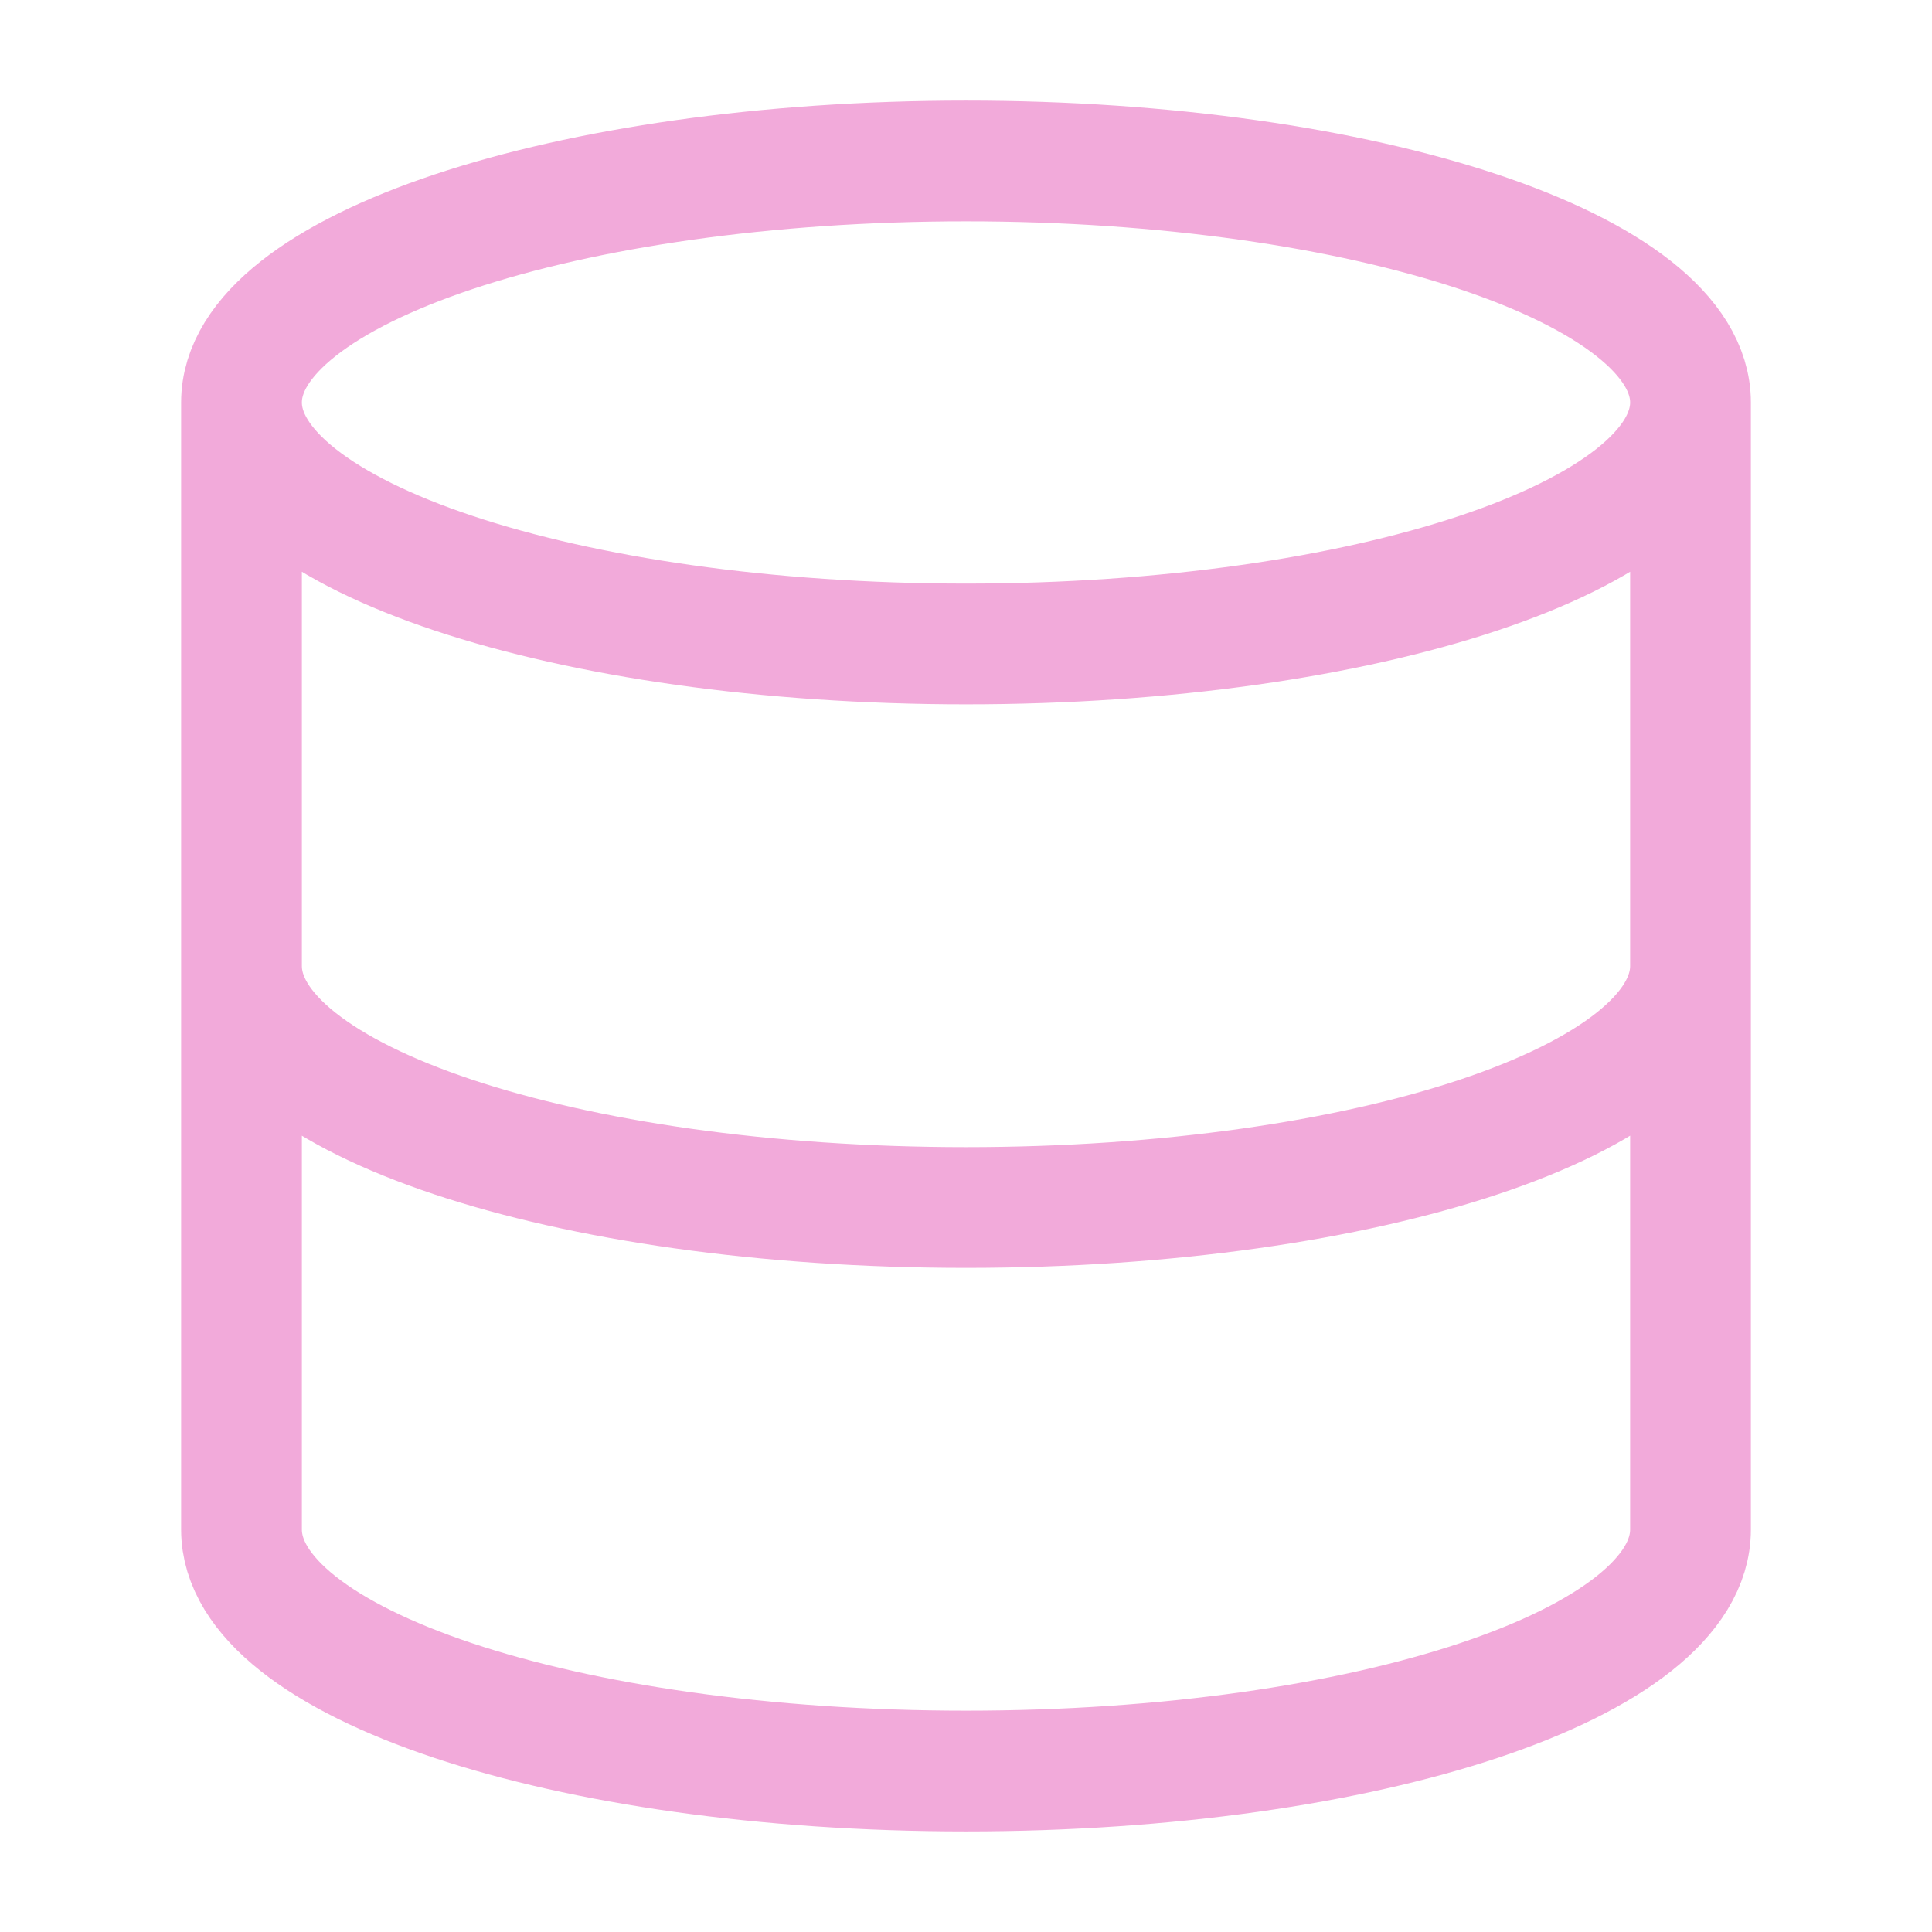 <svg width="16" height="16" viewBox="0 0 16 16" fill="none" xmlns="http://www.w3.org/2000/svg">
<path d="M14 3.333C14 4.438 11.314 5.333 8 5.333C4.686 5.333 2 4.438 2 3.333M14 3.333C14 2.229 11.314 1.333 8 1.333C4.686 1.333 2 2.229 2 3.333M14 3.333V12.667C14 13.774 11.333 14.667 8 14.667C4.667 14.667 2 13.774 2 12.667V3.333M14 8C14 9.107 11.333 10 8 10C4.667 10 2 9.107 2 8" stroke="#F2AADA" stroke-linecap="round" stroke-linejoin="round"/>
</svg>
